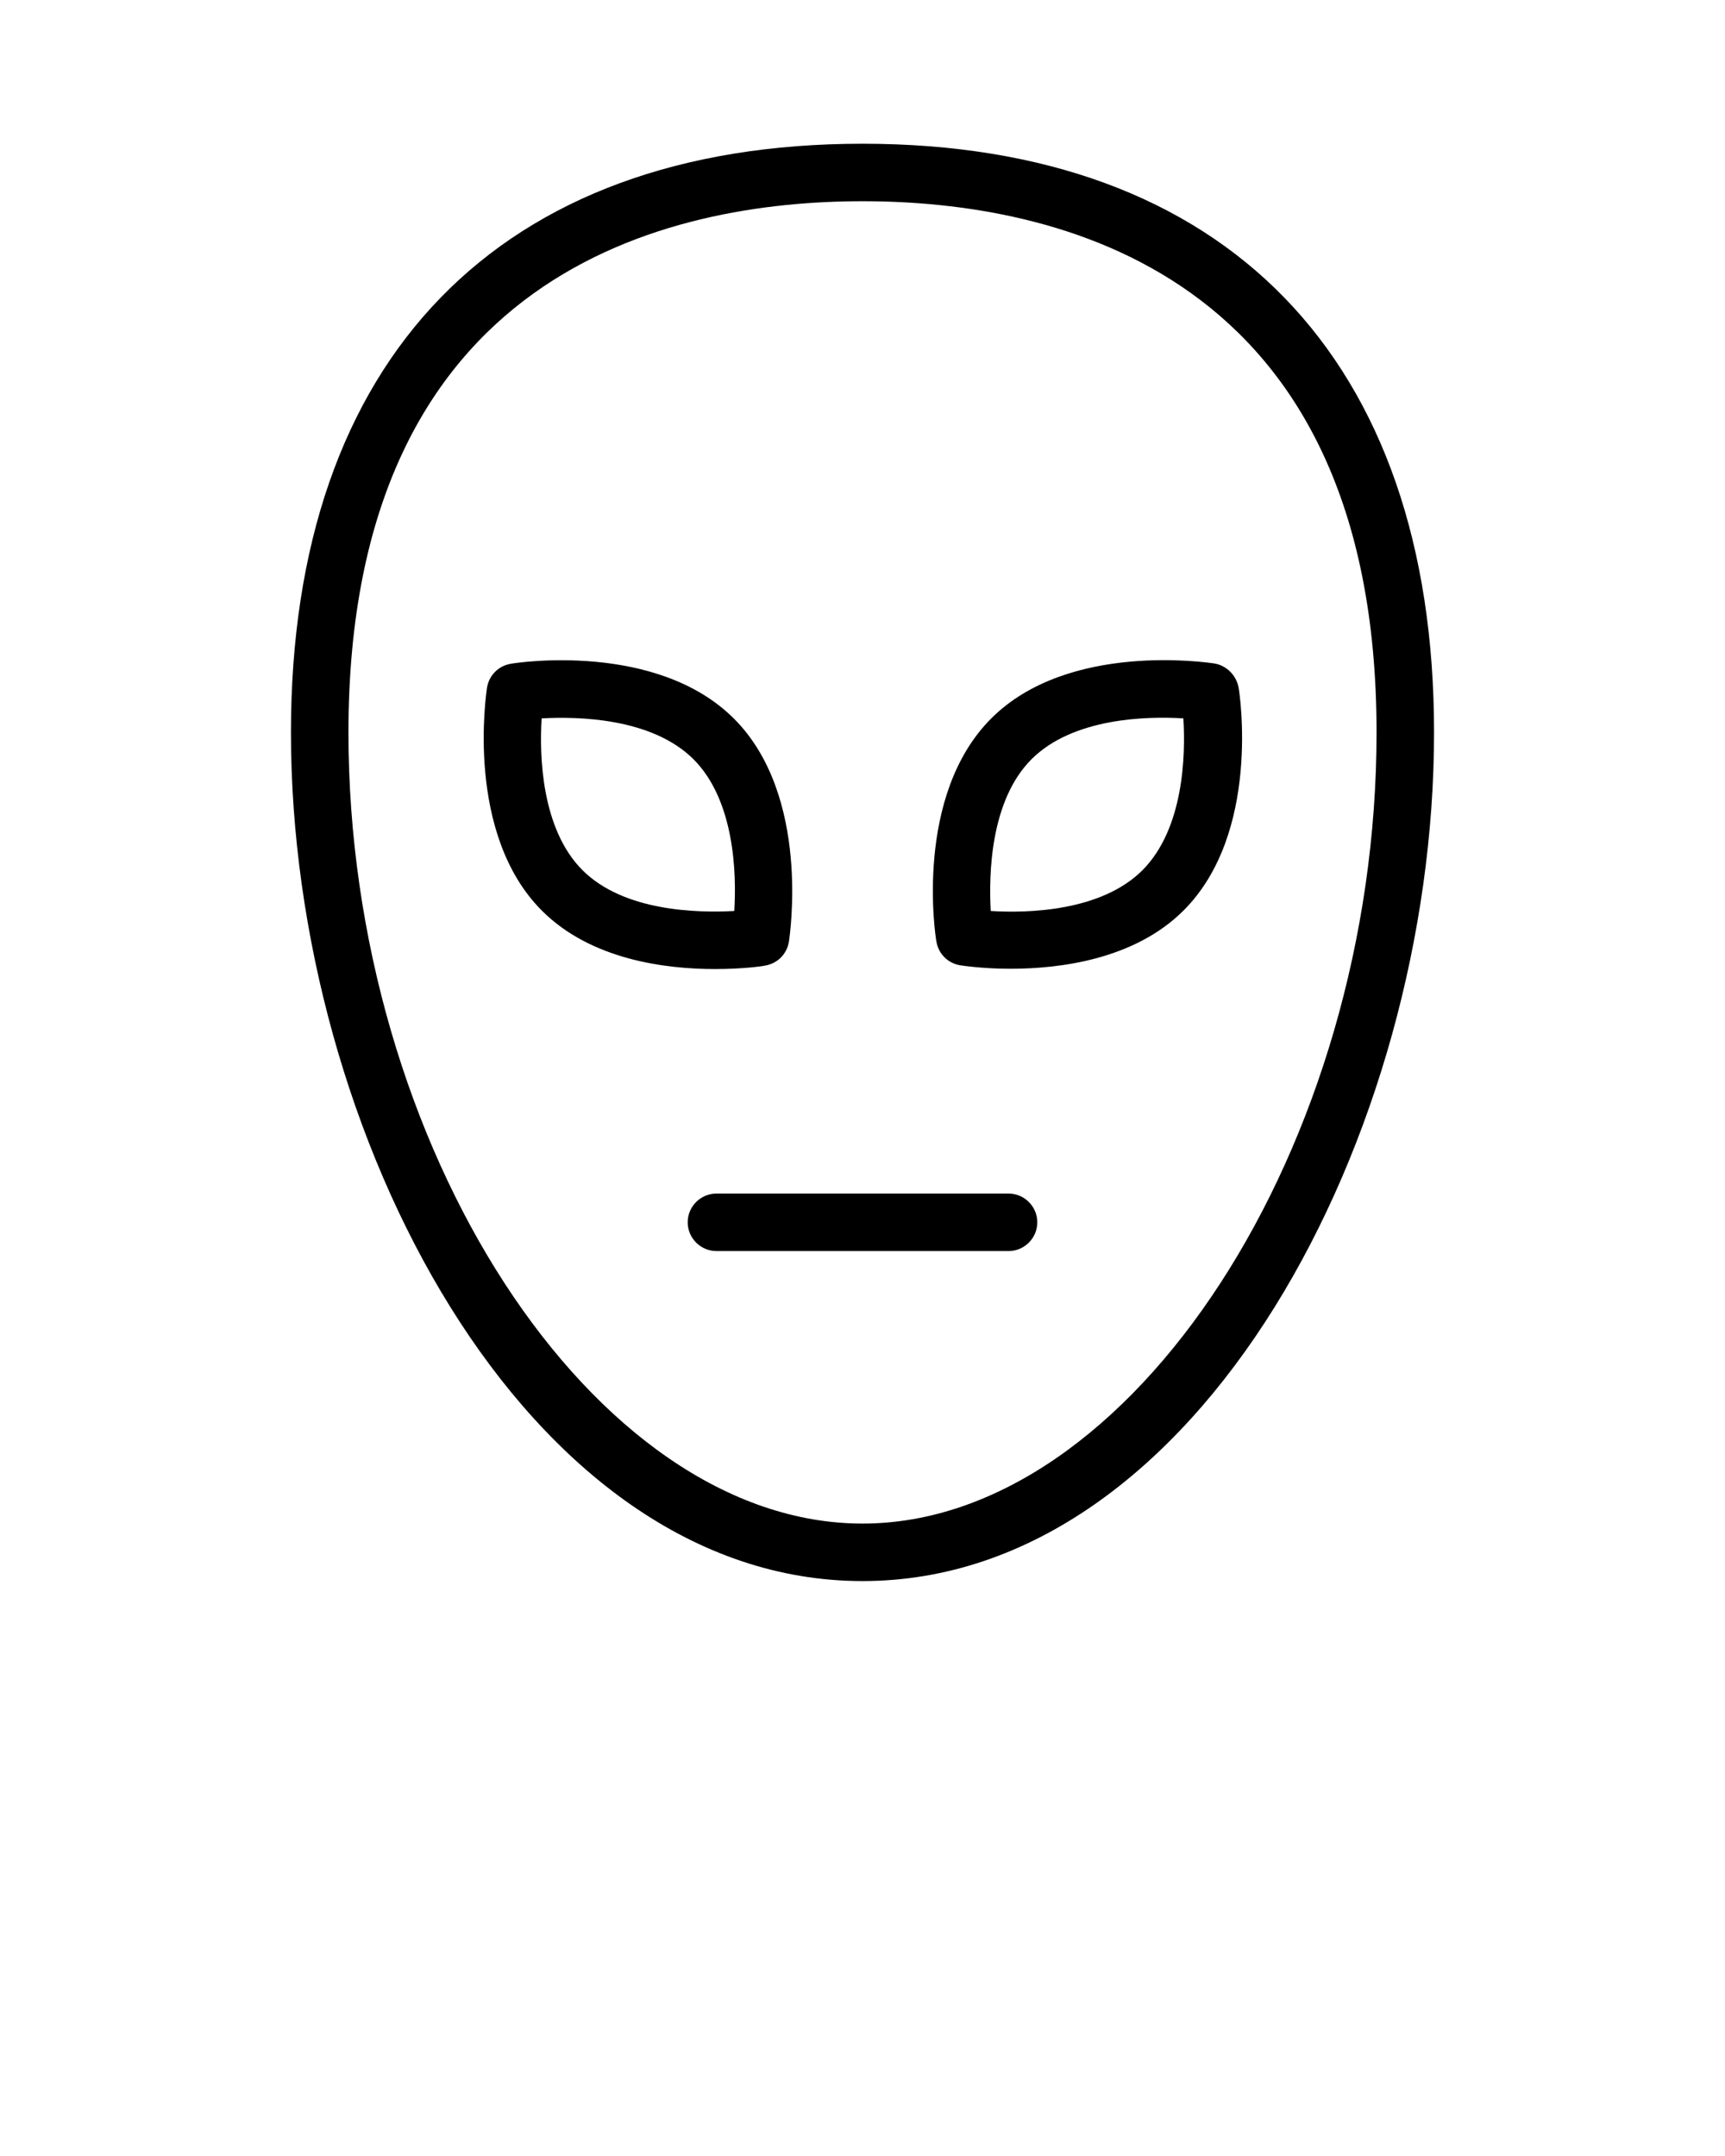 <svg xmlns="http://www.w3.org/2000/svg" xmlns:xlink="http://www.w3.org/1999/xlink" version="1.1" x="0px" y="0px" viewBox="0 0 60 75" style="enable-background:new 0 0 60 60;" xml:space="preserve"><path d="M30,5c-12.63,0-19.88,7.46-19.88,20.48C10.12,39.44,18.29,55,30,55s19.88-15.56,19.88-29.52C49.88,12.46,42.63,5,30,5z   M30,53c-9.36,0-17.88-13.12-17.88-27.52C12.12,9.4,23.32,7,30,7s17.88,2.4,17.88,18.48C47.88,39.88,39.35,53,30,53z"/><path d="M42.24,23.08c-0.21-0.03-5.08-0.77-7.76,1.91c-2.69,2.69-1.95,7.56-1.91,7.76c0.07,0.43,0.4,0.76,0.83,0.83  c0.08,0.01,0.77,0.12,1.75,0.12c1.71,0,4.31-0.32,6.02-2.03c2.69-2.69,1.95-7.56,1.91-7.76C43,23.49,42.66,23.15,42.24,23.08z   M39.74,30.27c-1.44,1.44-4,1.5-5.28,1.42c-0.07-1.27-0.02-3.84,1.42-5.28c1.44-1.44,4.01-1.5,5.28-1.42  C41.24,26.26,41.18,28.82,39.74,30.27z"/><path d="M26.61,33.59c0.43-0.07,0.76-0.4,0.83-0.83c0.03-0.21,0.77-5.08-1.91-7.76c-2.69-2.69-7.56-1.95-7.76-1.91  c-0.43,0.07-0.76,0.4-0.83,0.83c-0.03,0.21-0.77,5.08,1.91,7.76c1.71,1.71,4.3,2.03,6.02,2.03C25.84,33.71,26.54,33.61,26.61,33.59z   M18.84,24.99c1.27-0.07,3.83-0.02,5.28,1.42c1.44,1.44,1.5,4,1.42,5.28c-1.28,0.07-3.84,0.02-5.28-1.42S18.76,26.26,18.84,24.99z"/><path d="M35.08,41.52H24.92c-0.55,0-1,0.45-1,1s0.45,1,1,1h10.16c0.55,0,1-0.45,1-1S35.63,41.52,35.08,41.52z"/></svg>